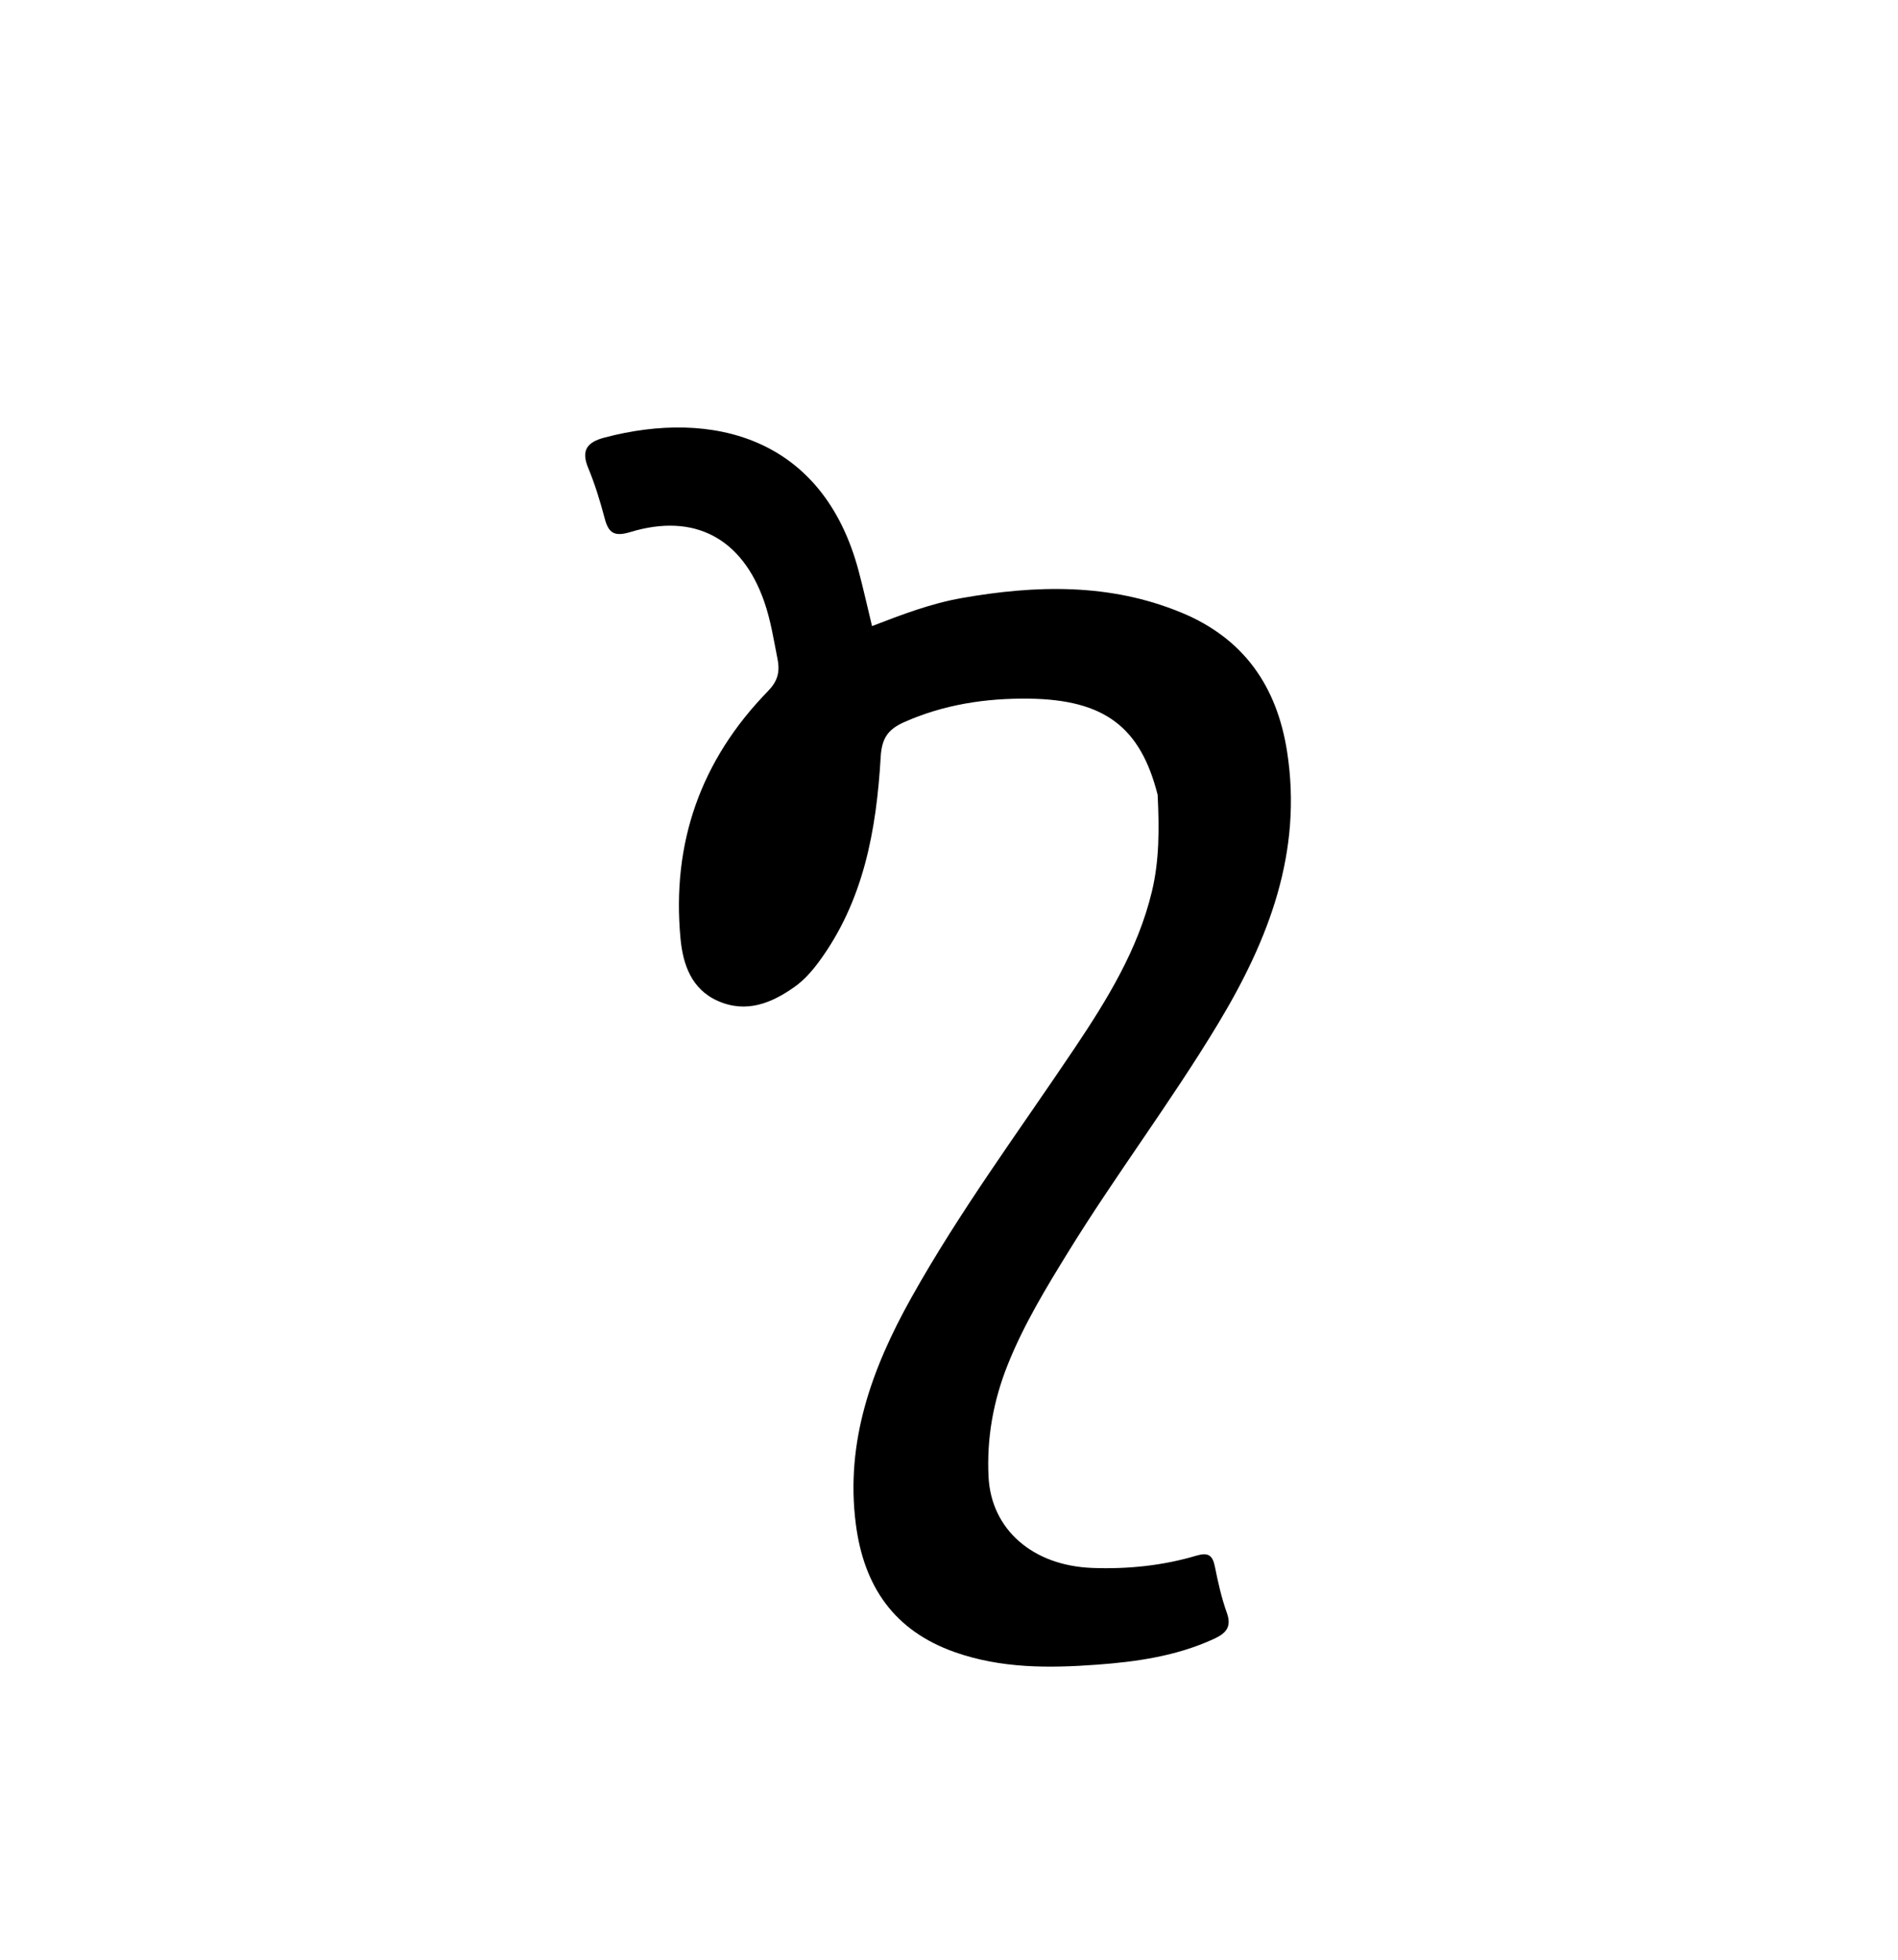 <svg enable-background="new 0 0 496 512" viewBox="0 0 496 512" xmlns="http://www.w3.org/2000/svg"><path d="m302.527 207.674c-4.473-17.672-13.849-24.907-33.716-25.145-11.168-.134-22.204 1.523-32.631 6.186-4.151 1.856-5.748 4.228-6.027 9-1.116 19.112-4.448 37.727-16.223 53.657-1.763 2.386-3.841 4.716-6.235 6.423-6.033 4.3-12.656 6.993-20.07 3.725-6.986-3.079-9.165-9.634-9.793-16.349-2.333-24.946 5.293-46.59 22.819-64.558 2.516-2.579 3.229-4.942 2.537-8.441-1.002-5.058-1.78-10.145-3.491-15.036-5.784-16.536-18.248-23.193-34.928-18.144-4.063 1.23-5.698.442-6.73-3.49-1.181-4.502-2.558-8.992-4.34-13.285-1.95-4.699-.108-6.735 4.253-7.889 28.1-7.434 57.067-.232 66.415 34.767 1.236 4.627 2.269 9.308 3.521 14.476 7.824-3.017 15.425-5.913 23.43-7.32 19.439-3.417 38.713-3.932 57.424 3.805 16.272 6.728 24.947 19.203 27.611 36.316 4.085 26.237-4.809 49.127-17.982 71.001-12.301 20.424-26.72 39.45-39.225 59.735-5.859 9.504-11.651 19.049-15.808 29.467-3.753 9.404-5.513 19.142-5.001 29.286.693 13.7 11.504 23.212 27.17 23.782 9.209.335 18.303-.585 27.138-3.21 3.043-.904 4.229-.174 4.835 2.84.818 4.069 1.719 8.168 3.121 12.061 1.385 3.847-.336 5.451-3.462 6.885-9.71 4.454-20.082 5.938-30.55 6.703-12.483.911-24.924.993-37.027-3.267-15.935-5.608-23.816-17.21-25.912-33.485-2.777-21.564 4.218-40.707 14.458-59.04 12.699-22.734 28.205-43.635 42.675-65.216 8.542-12.739 16.584-25.774 20.239-40.991 1.973-8.215 1.923-16.488 1.507-25.248z"/></svg>